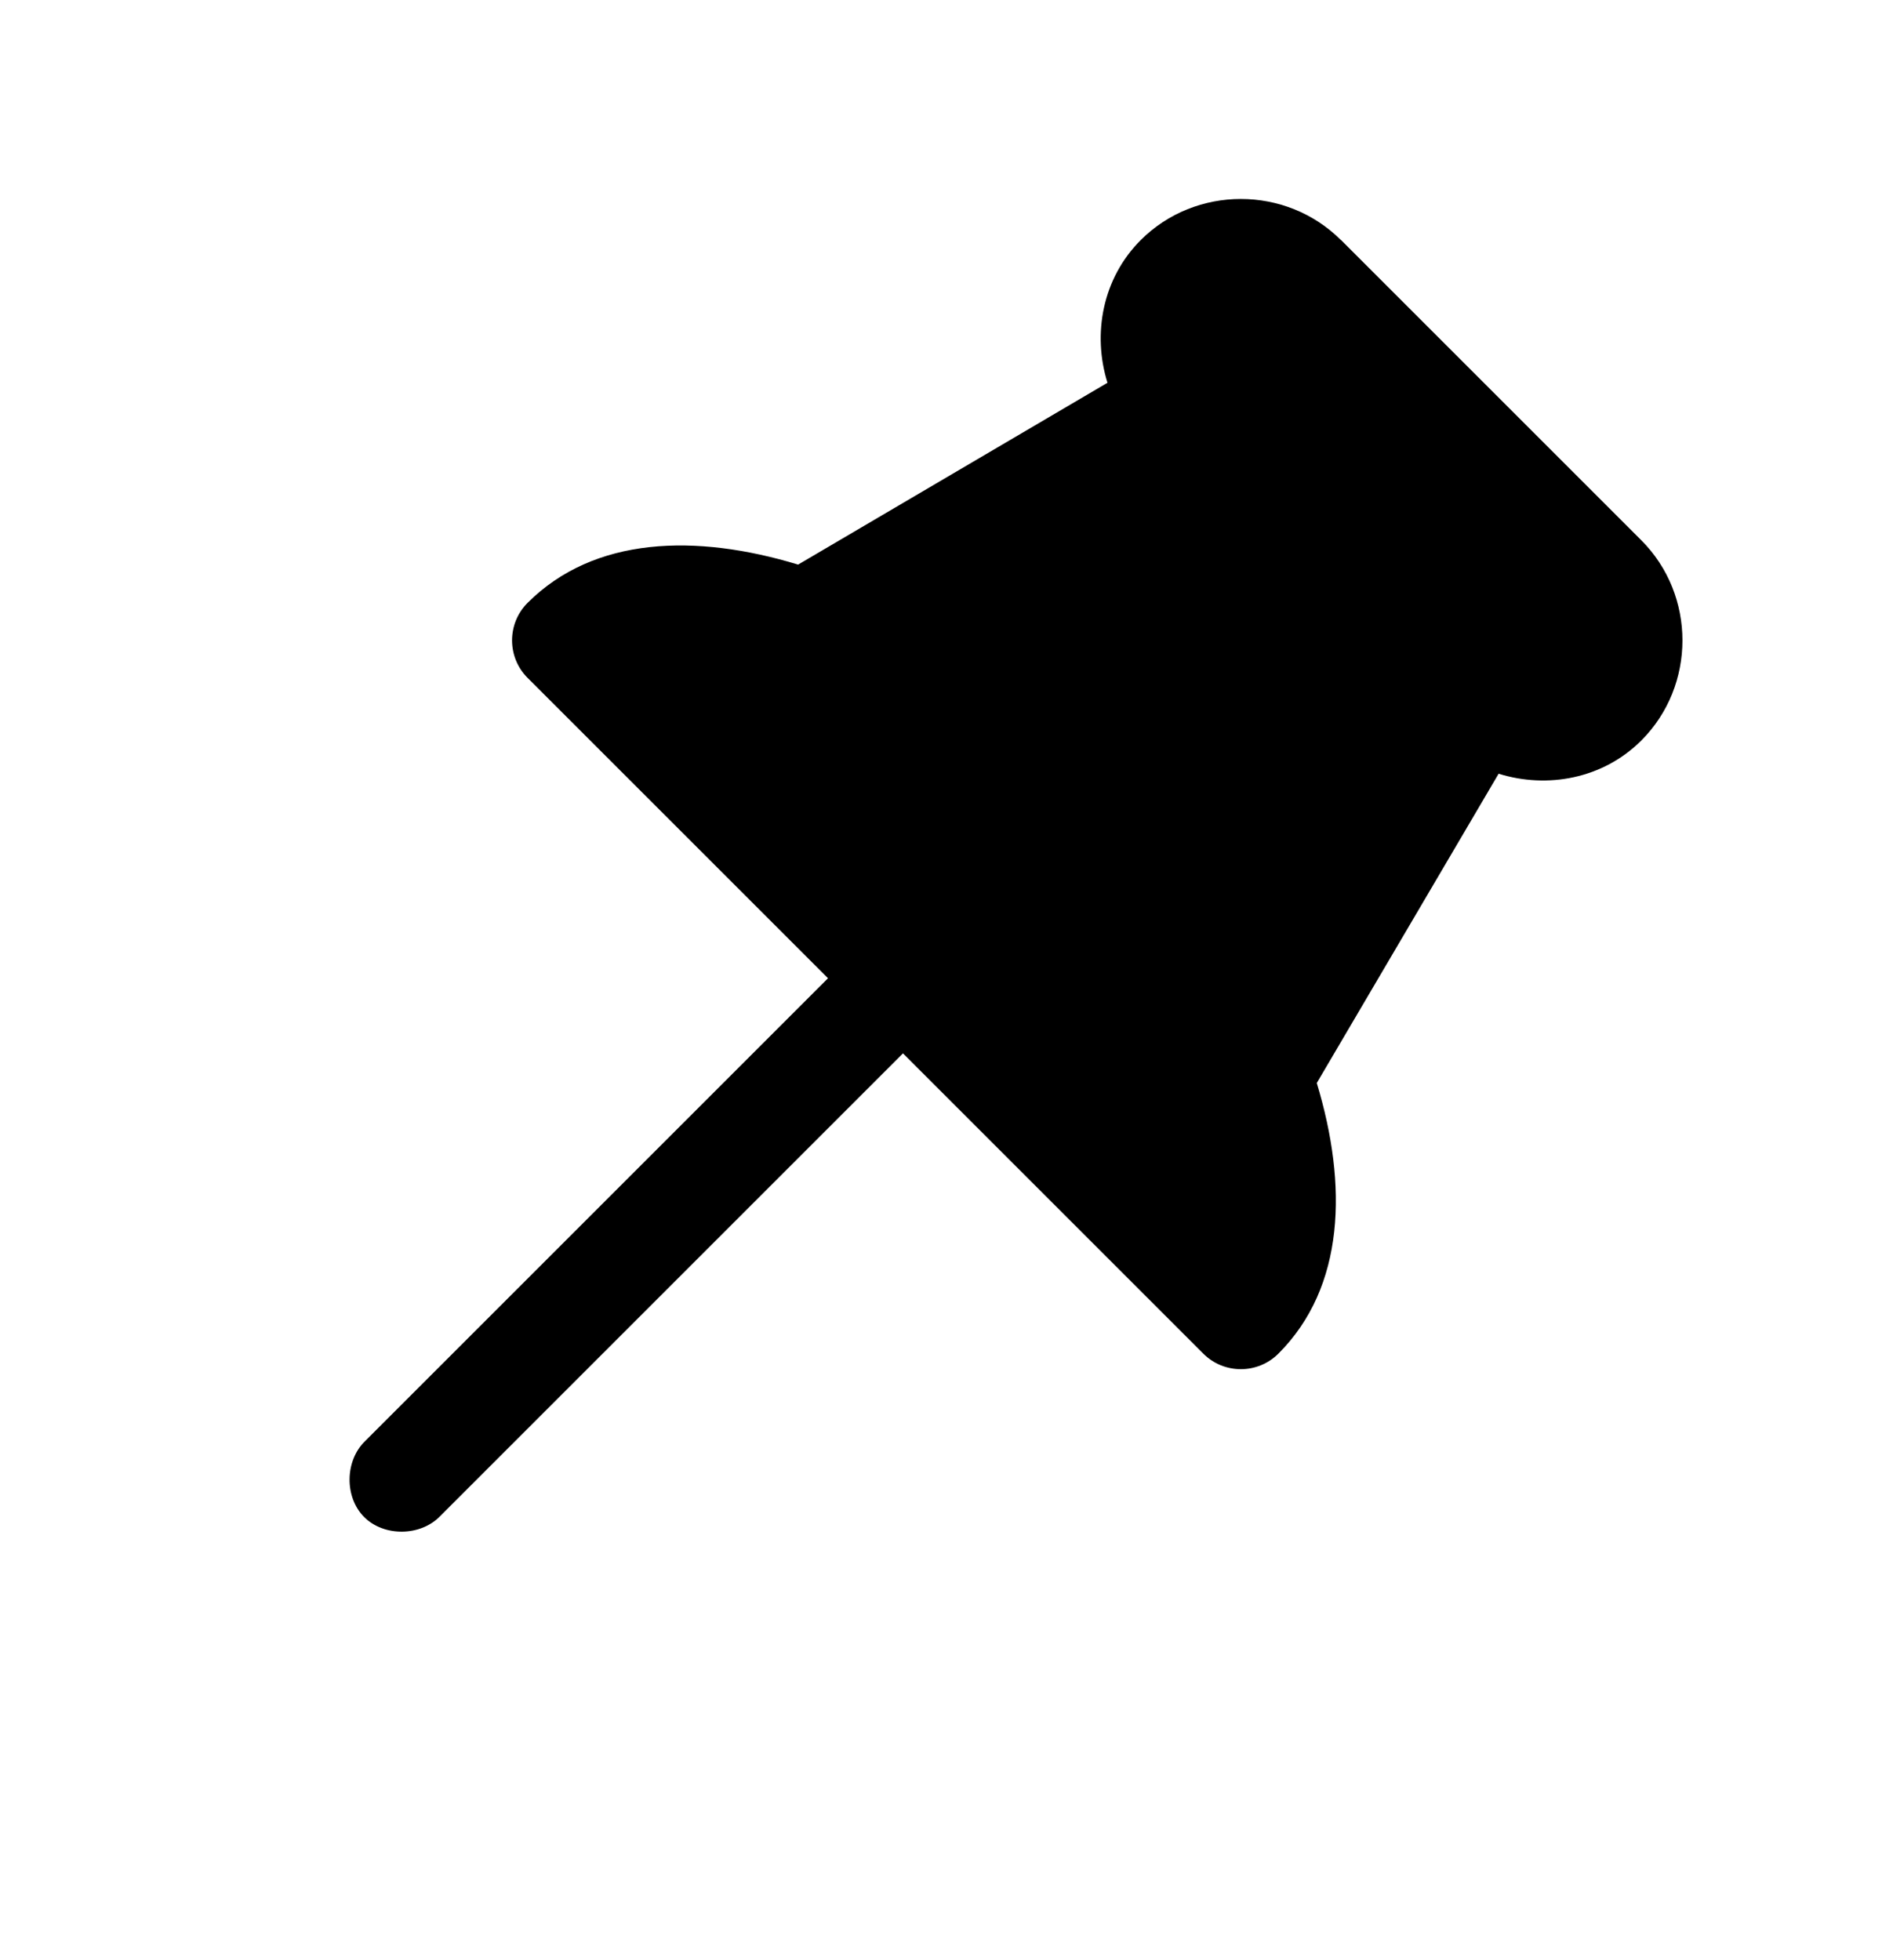 <?xml version="1.0" encoding="UTF-8" standalone="no"?>
<svg
   xmlns:dc="http://purl.org/dc/elements/1.1/"
   xmlns:cc="http://creativecommons.org/ns#"
   xmlns:rdf="http://www.w3.org/1999/02/22-rdf-syntax-ns#"
   xmlns:svg="http://www.w3.org/2000/svg"
   xmlns="http://www.w3.org/2000/svg"
   xmlns:sodipodi="http://sodipodi.sourceforge.net/DTD/sodipodi-0.dtd"
   xmlns:inkscape="http://www.inkscape.org/namespaces/inkscape"
   width="24"
   height="25"
   viewBox="0 0 24 25"
   version="1.1"
   id="svg12"
   sodipodi:docname="notifications-pin-filled.svg"
   inkscape:version="1.0.1 (3bc2e813f5, 2020-09-07)">
  <defs
     id="defs16" />
  <sodipodi:namedview
     pagecolor="#ffffff"
     bordercolor="#666666"
     borderopacity="1"
     objecttolerance="10"
     gridtolerance="10"
     guidetolerance="10"
     inkscape:pageopacity="0"
     inkscape:pageshadow="2"
     inkscape:window-width="1920"
     inkscape:window-height="1017"
     id="namedview14"
     showgrid="false"
     inkscape:zoom="34"
     inkscape:cx="8.1911765"
     inkscape:cy="10.147059"
     inkscape:window-x="-8"
     inkscape:window-y="-8"
     inkscape:window-maximized="1"
     inkscape:current-layer="svg12" />
  <path
     d="m 17.1,3.062 c -0.699,-0.699 -1.854,-0.699 -2.553,0 -0.489,0.489 -0.618,1.198 -0.424,1.82 L 10.178,7.201 C 8.877,6.806 7.578,6.839 6.728,7.689 c -0.264,0.264 -0.264,0.693 0,0.957 L 10.559,12.477 4.655,18.381 c -0.258,0.25 -0.264,0.715 -0.011,0.968 0.253,0.253 0.718,0.247 0.967,-0.01 l 5.904,-5.904 3.83,3.83 c 0.264,0.264 0.694,0.264 0.958,-7.07e-4 0.85,-0.85 0.884,-2.148 0.489,-3.451 l 2.319,-3.945 c 0.622,0.194 1.331,0.065 1.82,-0.424 0.699,-0.699 0.699,-1.854 0,-2.553 L 17.101,3.061 Z"
     id="path2" />
</svg>
